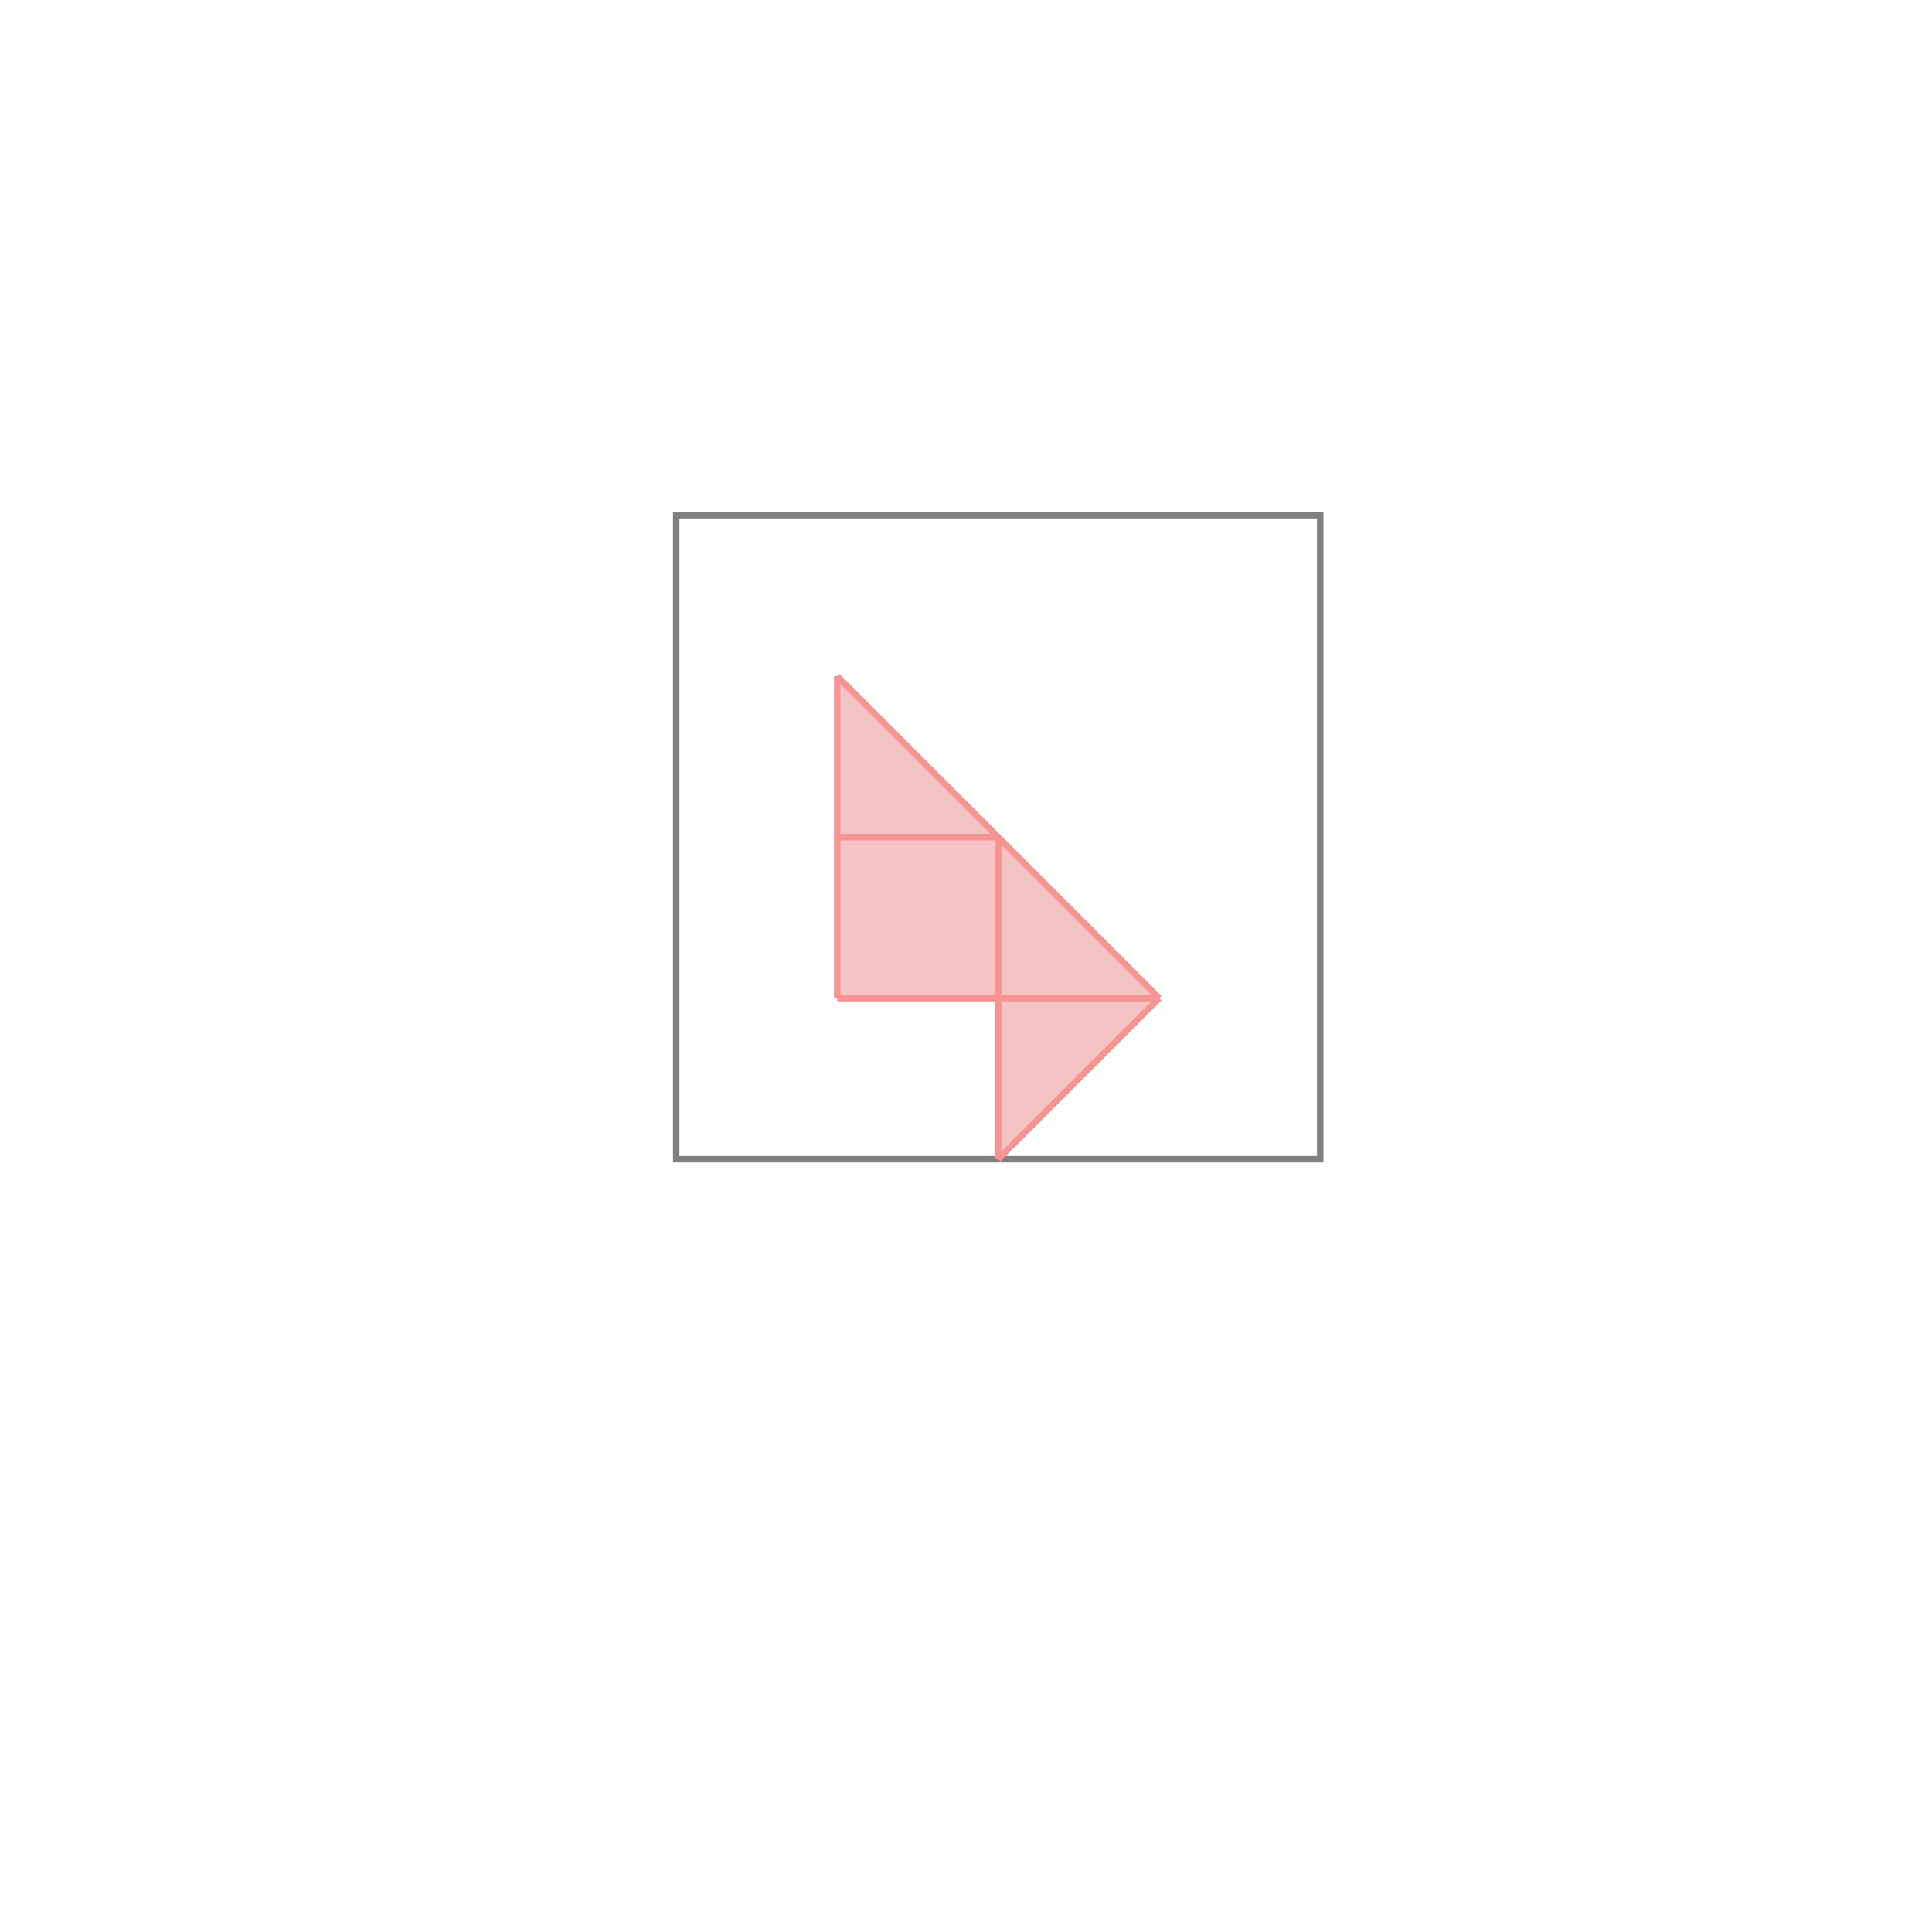 <svg xmlns="http://www.w3.org/2000/svg" viewBox="-1.5 -1.5 3 3">
<g transform="scale(1, -1)">
<path d="M0.05 -0.3 L0.3 -0.05 L-0.2 0.45 L-0.2 -0.05 L0.05 -0.05 z " fill="rgb(245,195,195)" />
<path d="M-0.45 -0.3 L0.55 -0.3 L0.55 0.7 L-0.45 0.7  z" fill="none" stroke="rgb(128,128,128)" stroke-width="0.01" />
<line x1="0.05" y1="-0.3" x2="0.3" y2="-0.05" style="stroke:rgb(246,147,147);stroke-width:0.01" />
<line x1="-0.2" y1="-0.05" x2="-0.2" y2="0.45" style="stroke:rgb(246,147,147);stroke-width:0.01" />
<line x1="0.05" y1="-0.3" x2="0.05" y2="0.2" style="stroke:rgb(246,147,147);stroke-width:0.01" />
<line x1="-0.2" y1="-0.05" x2="0.3" y2="-0.05" style="stroke:rgb(246,147,147);stroke-width:0.01" />
<line x1="-0.2" y1="0.2" x2="0.05" y2="0.2" style="stroke:rgb(246,147,147);stroke-width:0.01" />
<line x1="0.3" y1="-0.05" x2="-0.2" y2="0.45" style="stroke:rgb(246,147,147);stroke-width:0.01" />
</g>
</svg>
